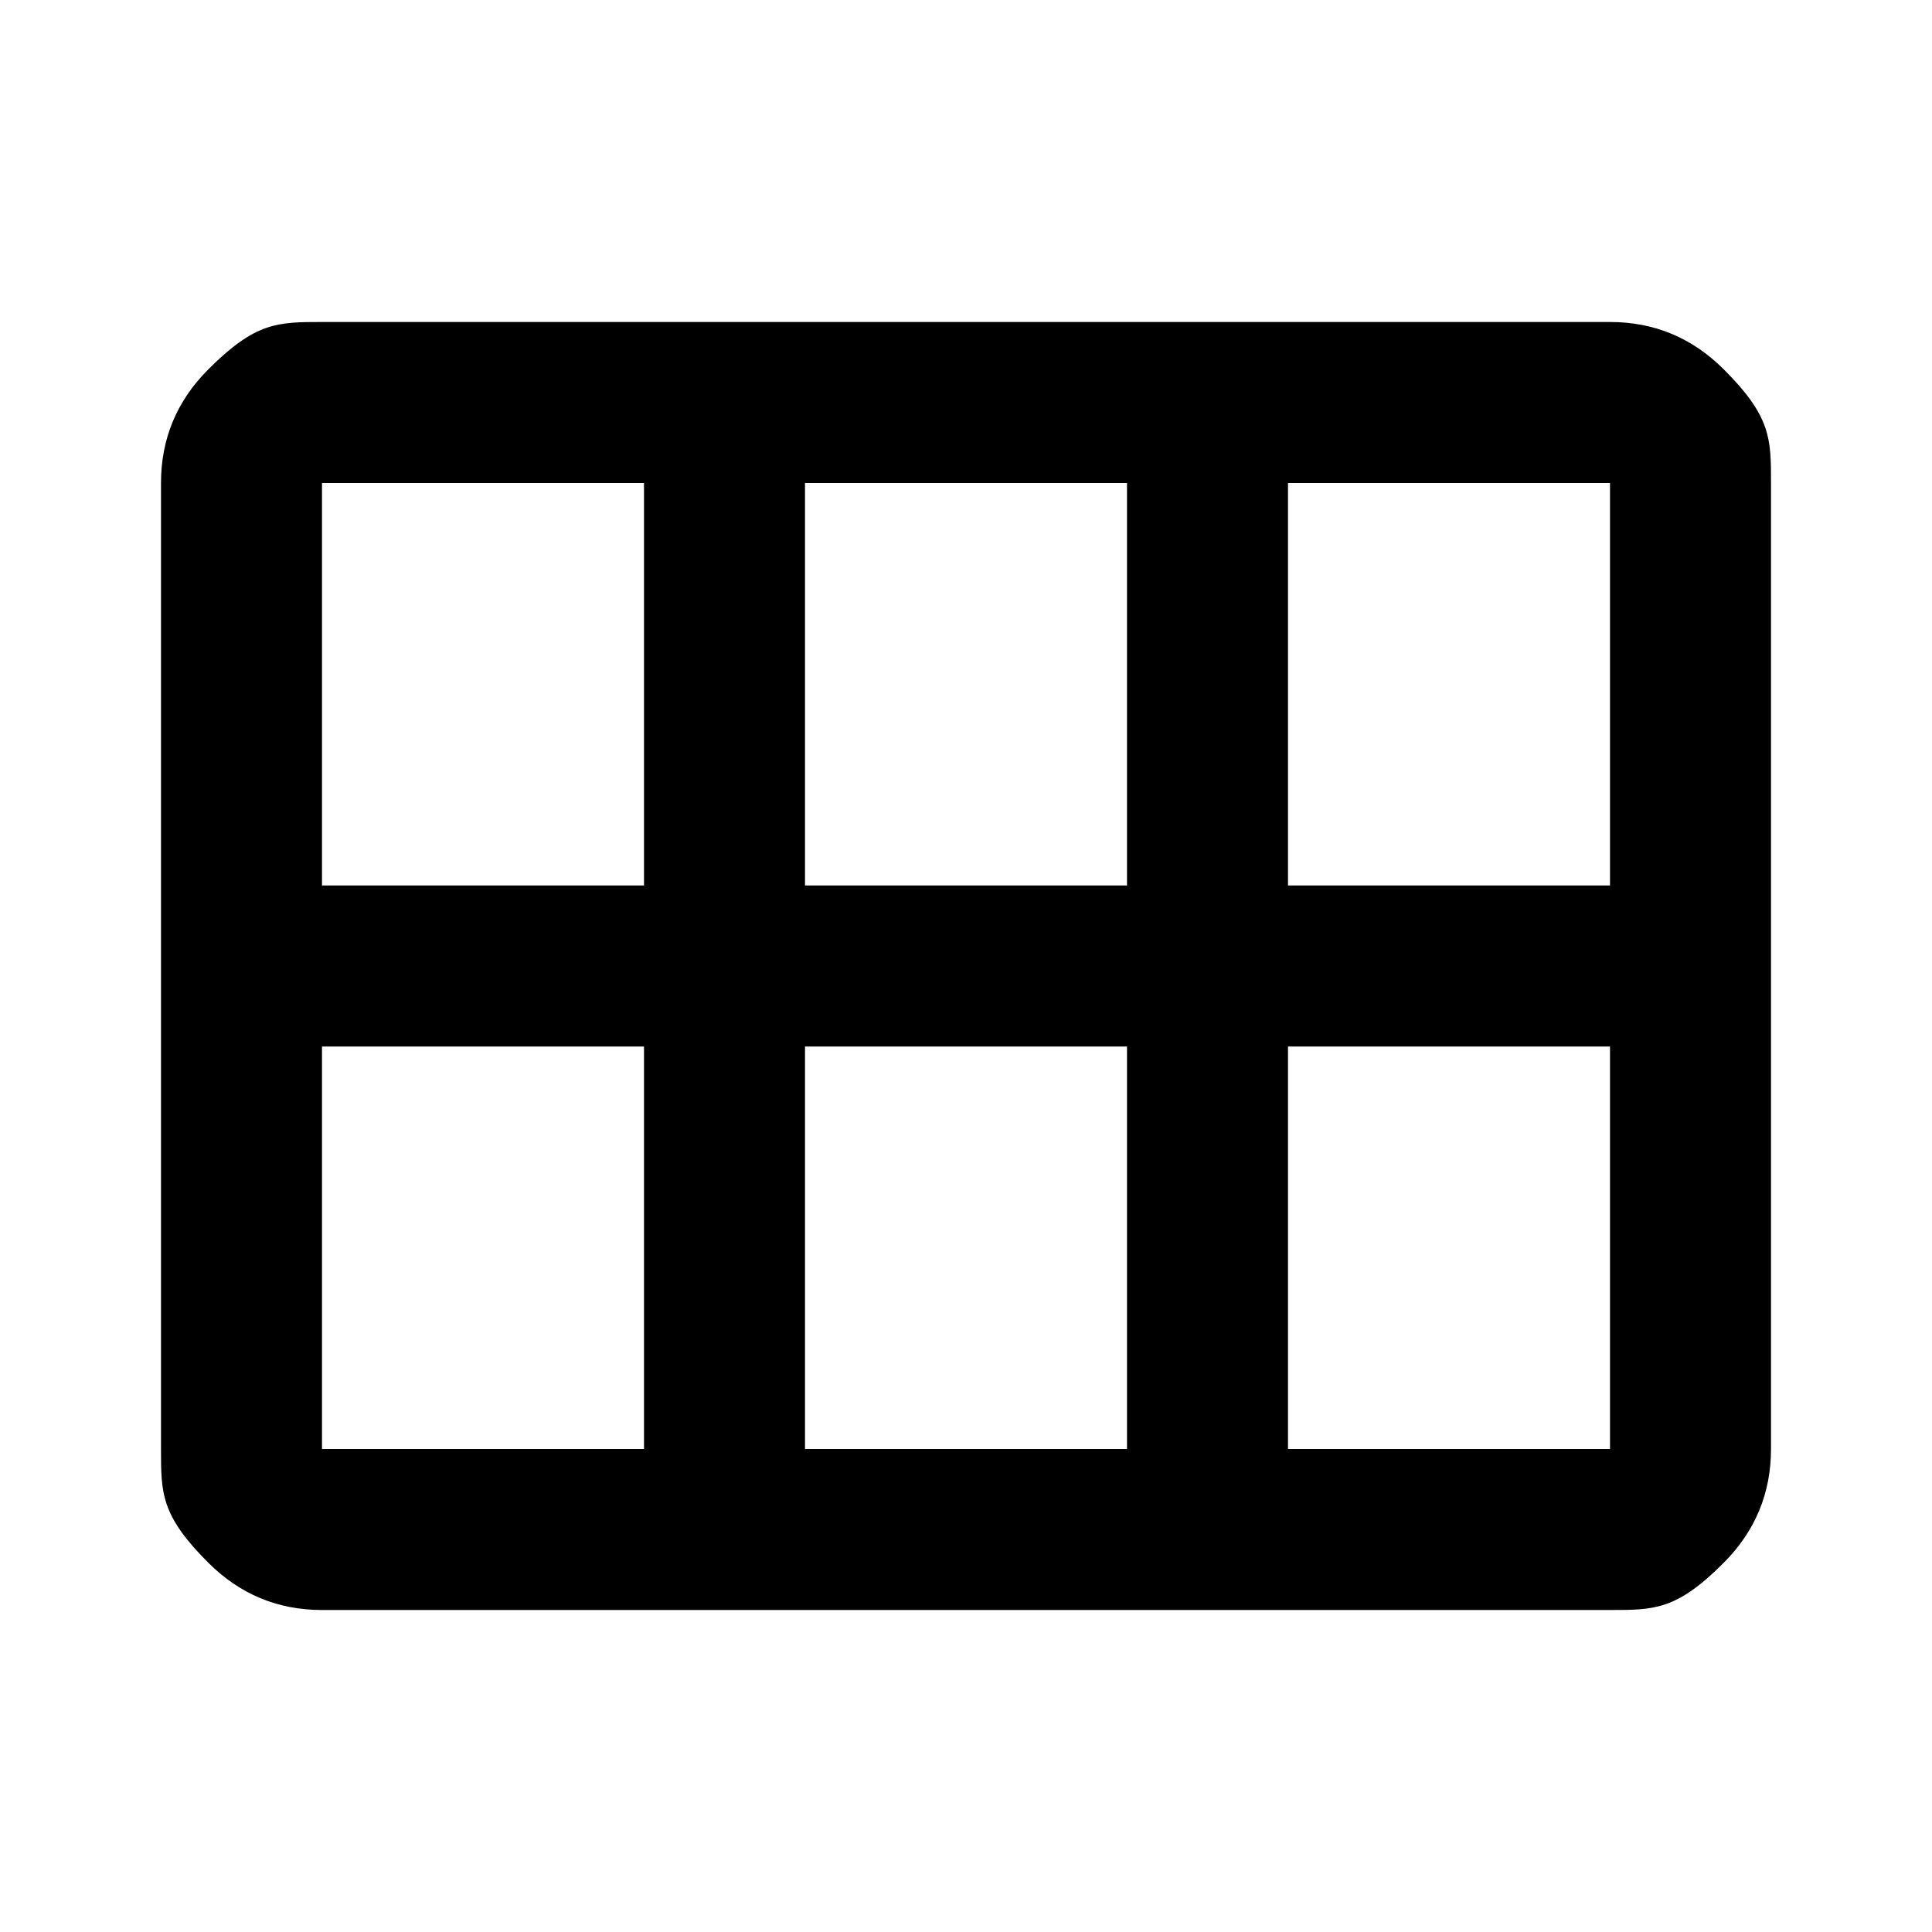 <svg xmlns="http://www.w3.org/2000/svg" width="24" height="24" fill="none" viewBox="0 0 24 24">
    <path fill="currentColor" d="M4 20q-.824 0-1.412-.587C1.999 18.826 2 18.55 2 18V6q0-.824.588-1.412C3.175 4 3.45 4 4 4h16q.824 0 1.413.588C22.002 5.176 22 5.45 22 6v12q0 .824-.587 1.413c-.587.589-.863.587-1.413.587zm0-9h4V6H4zm6 0h4V6h-4zm6 0h4V6h-4zm-8 7v-5H4v5zm2 0h4v-5h-4zm6 0h4v-5h-4z"/>
</svg>
